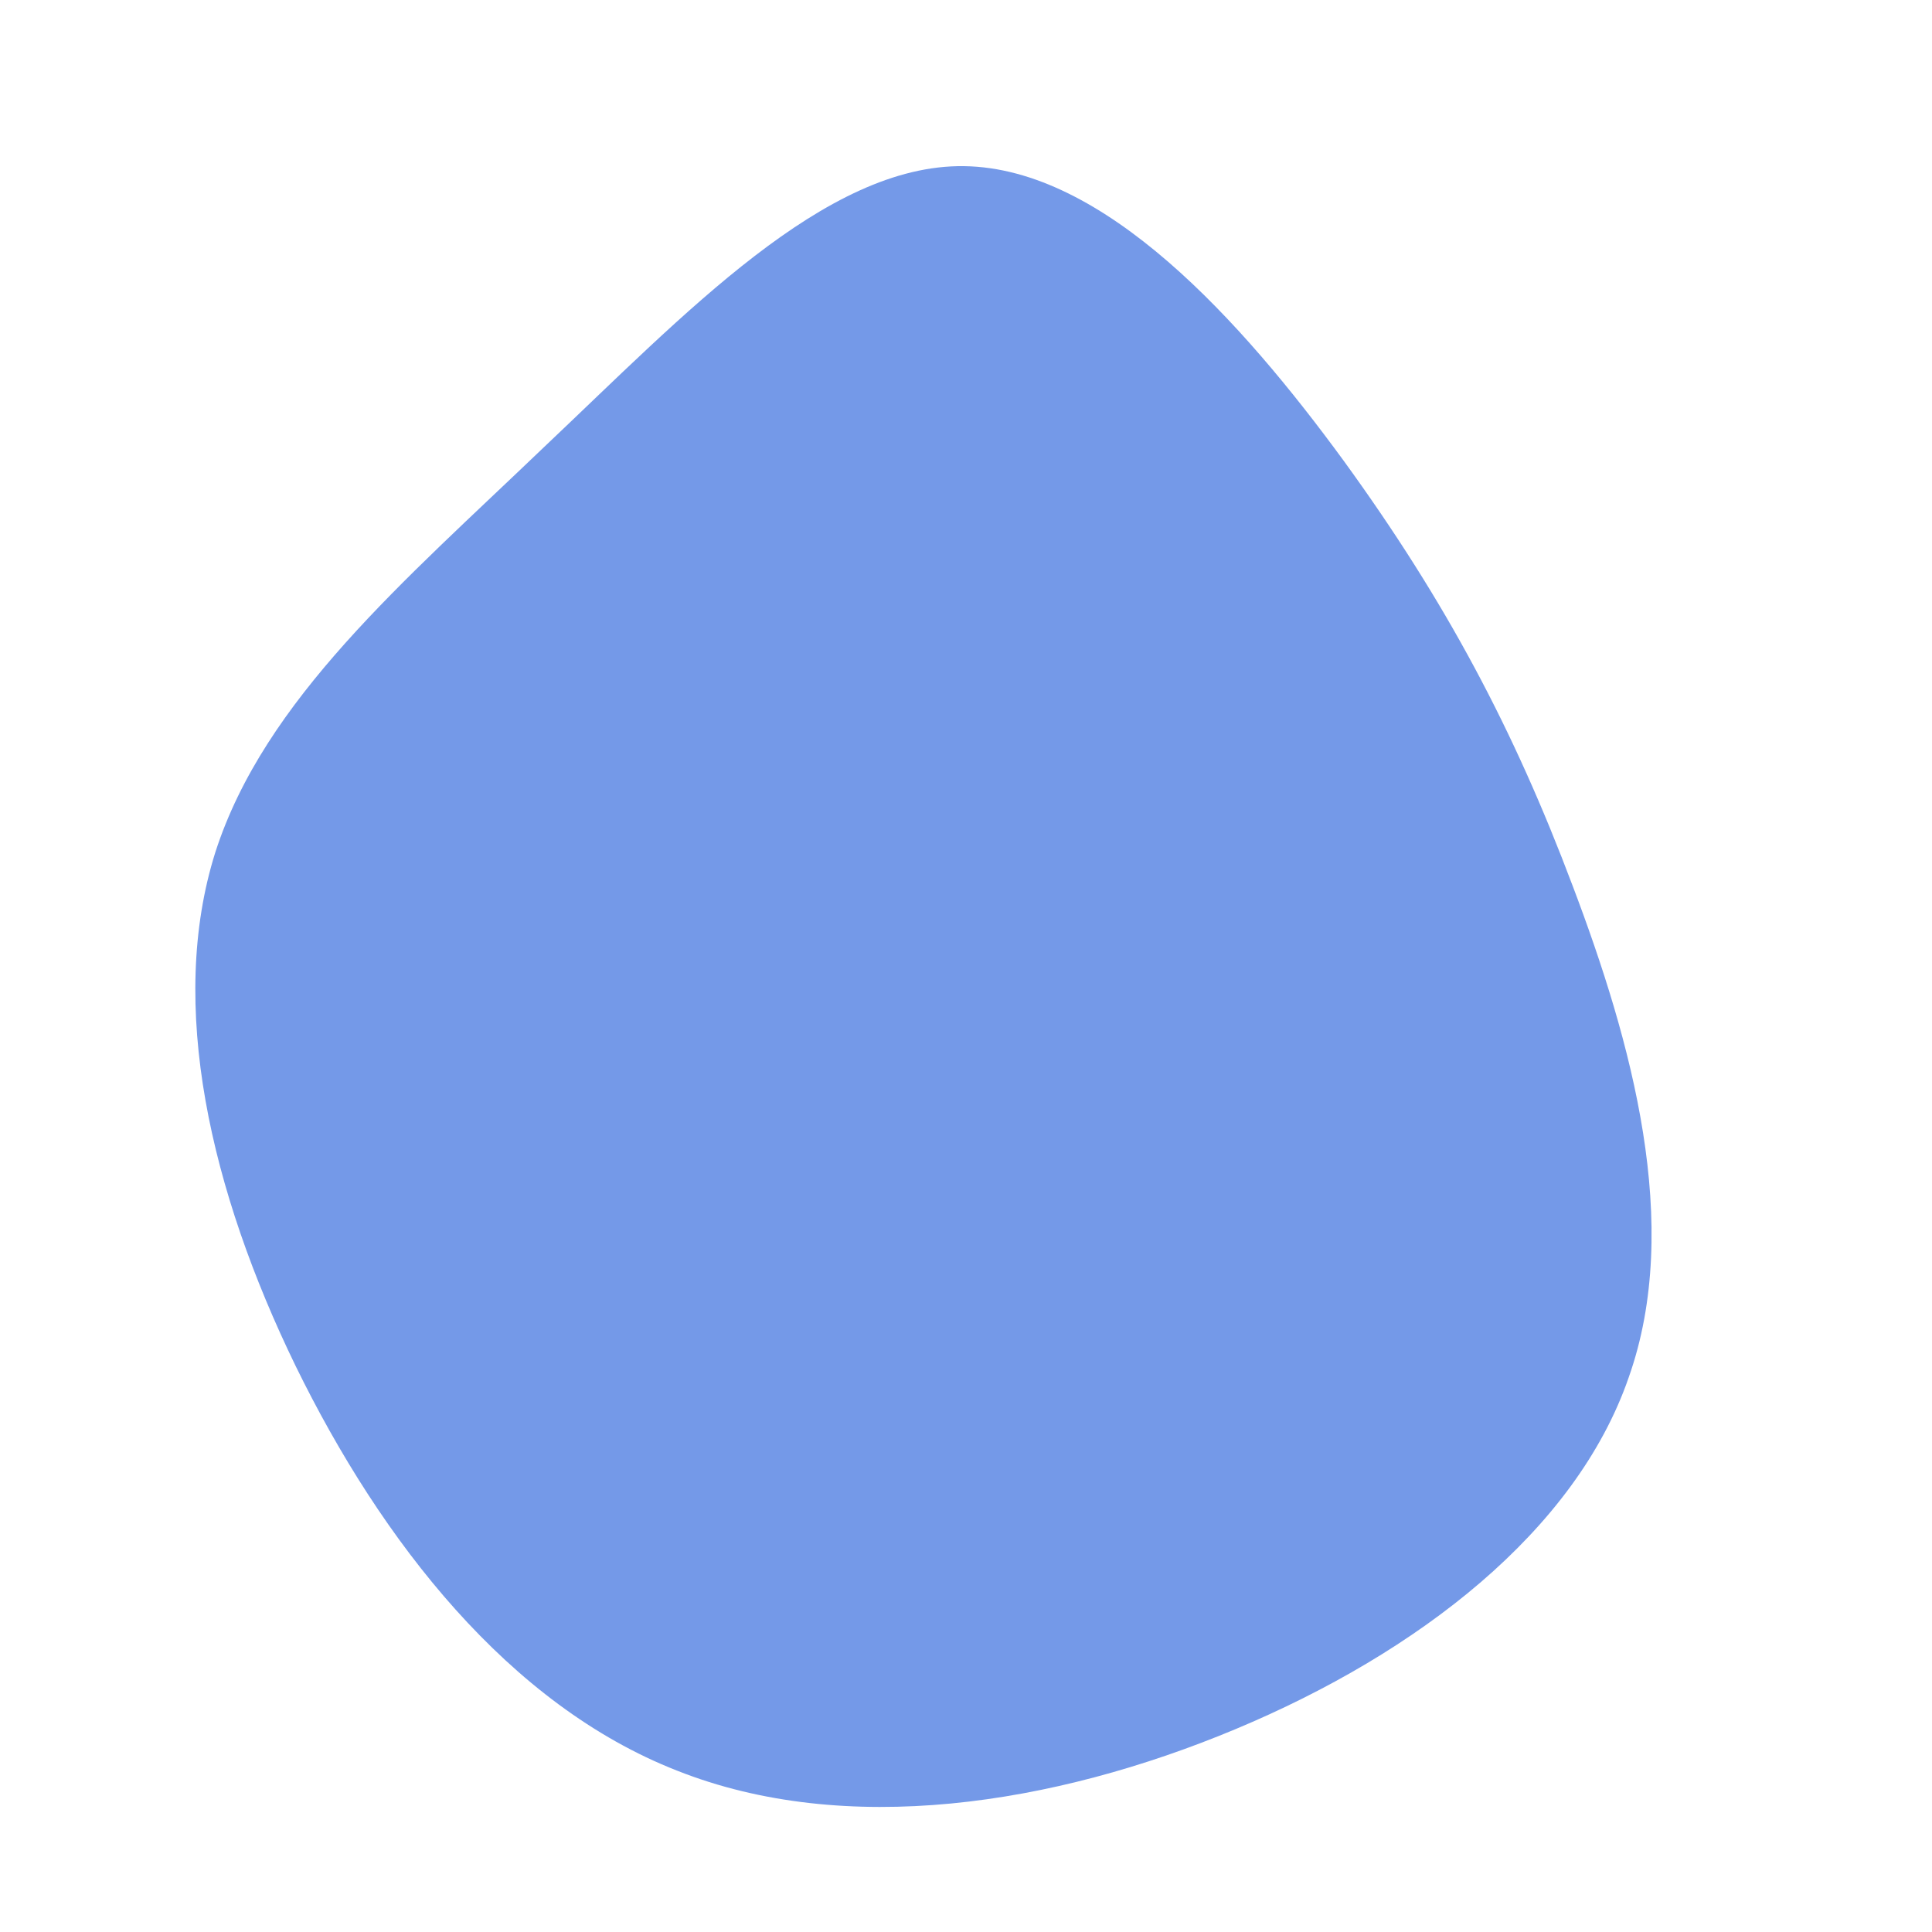 <svg viewBox="0 0 200 200" xmlns="http://www.w3.org/2000/svg">
  <path fill="#7499E8" d="M39.1,-52.3C49.7,-37.7,56.7,-24.5,62.8,-8.3C68.9,7.8,74.2,26.8,68.6,42.6C63.1,58.5,46.8,71.1,27.9,79C9,86.9,-12.5,90.2,-29.9,83.3C-47.3,76.5,-60.5,59.6,-69.4,41.4C-78.2,23.3,-82.7,4,-77.7,-11.8C-72.6,-27.6,-58.2,-39.8,-43.7,-53.7C-29.1,-67.5,-14.6,-83,-0.2,-82.8C14.3,-82.6,28.5,-66.8,39.1,-52.3Z" transform="translate(100 100)" />
</svg>